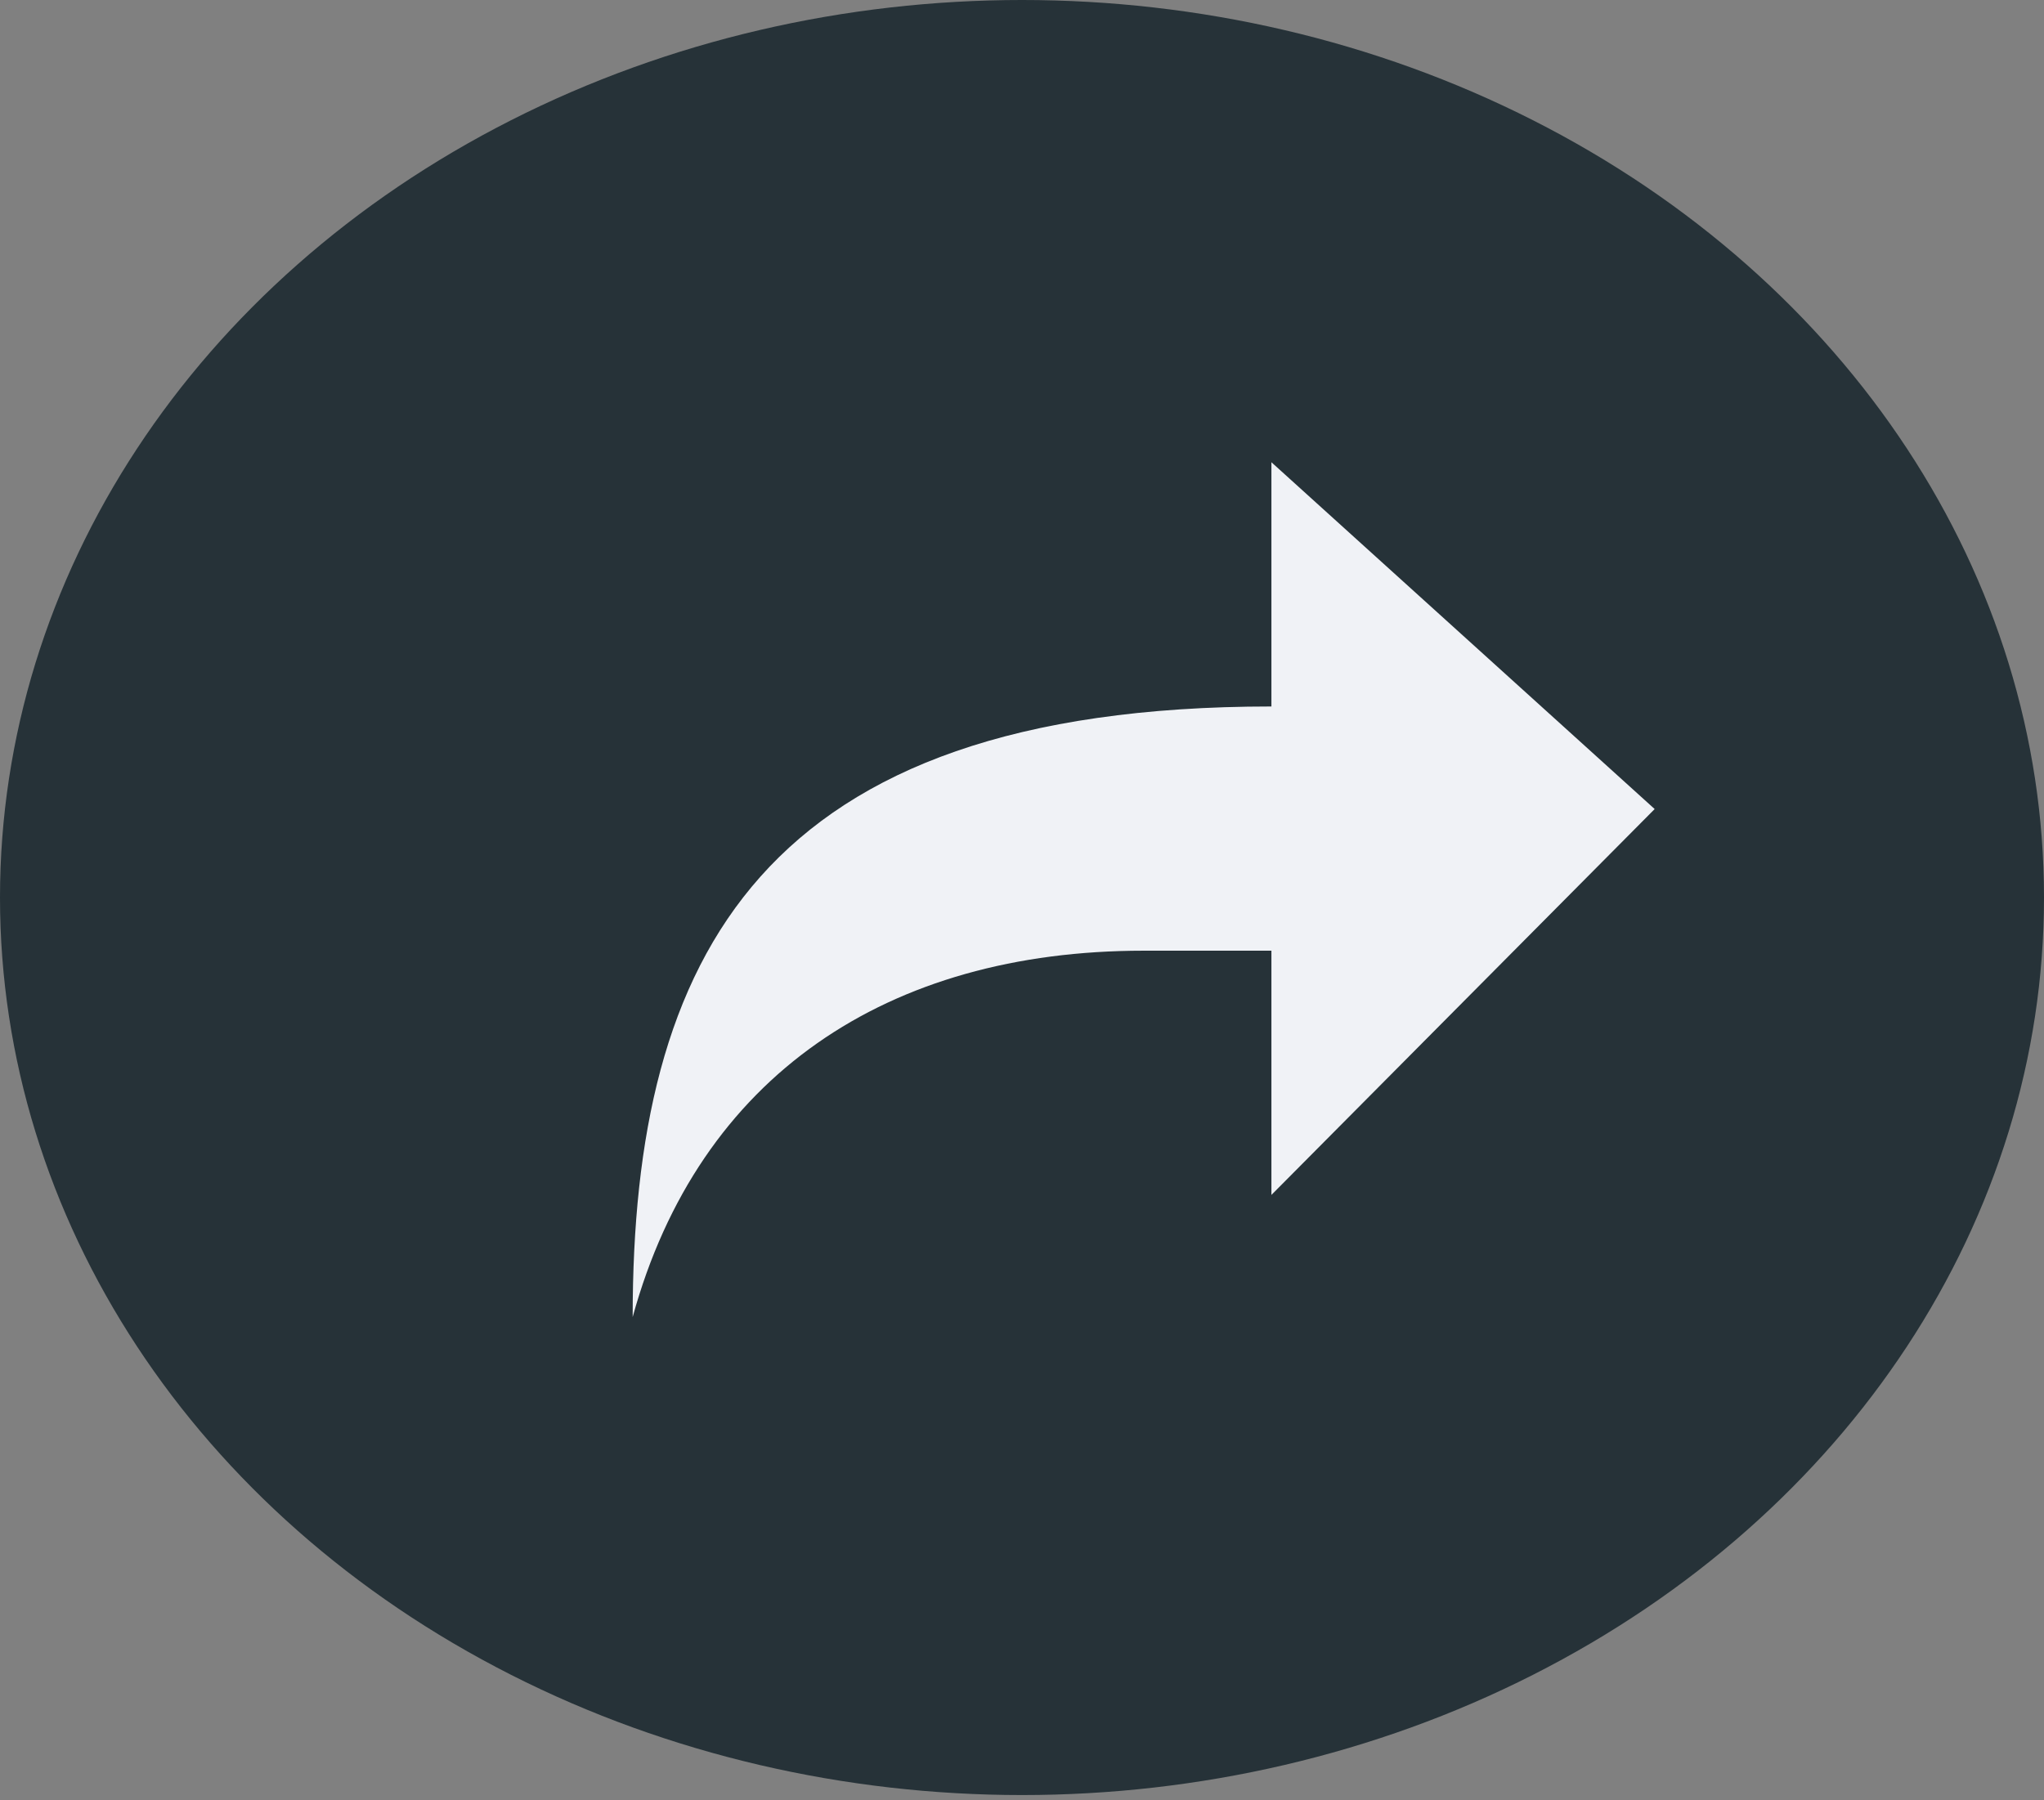 <svg width="84" height="74" viewBox="0 0 84 74" fill="none" xmlns="http://www.w3.org/2000/svg">
<rect x="0" y="0" width="84" height="74" fill="#808080" stroke="none"/>
<ellipse cx="42" cy="36.892" rx="42" ry="36.892" fill="#263238"/>
<path d="M52.25 19V29.039C31.25 29.039 26 39.328 26 54.135C28.73 44.197 36.5 39.077 47 39.077H52.25V49.116L68 33.255L52.25 19Z" fill="#F0F2F6"/>
</svg>
